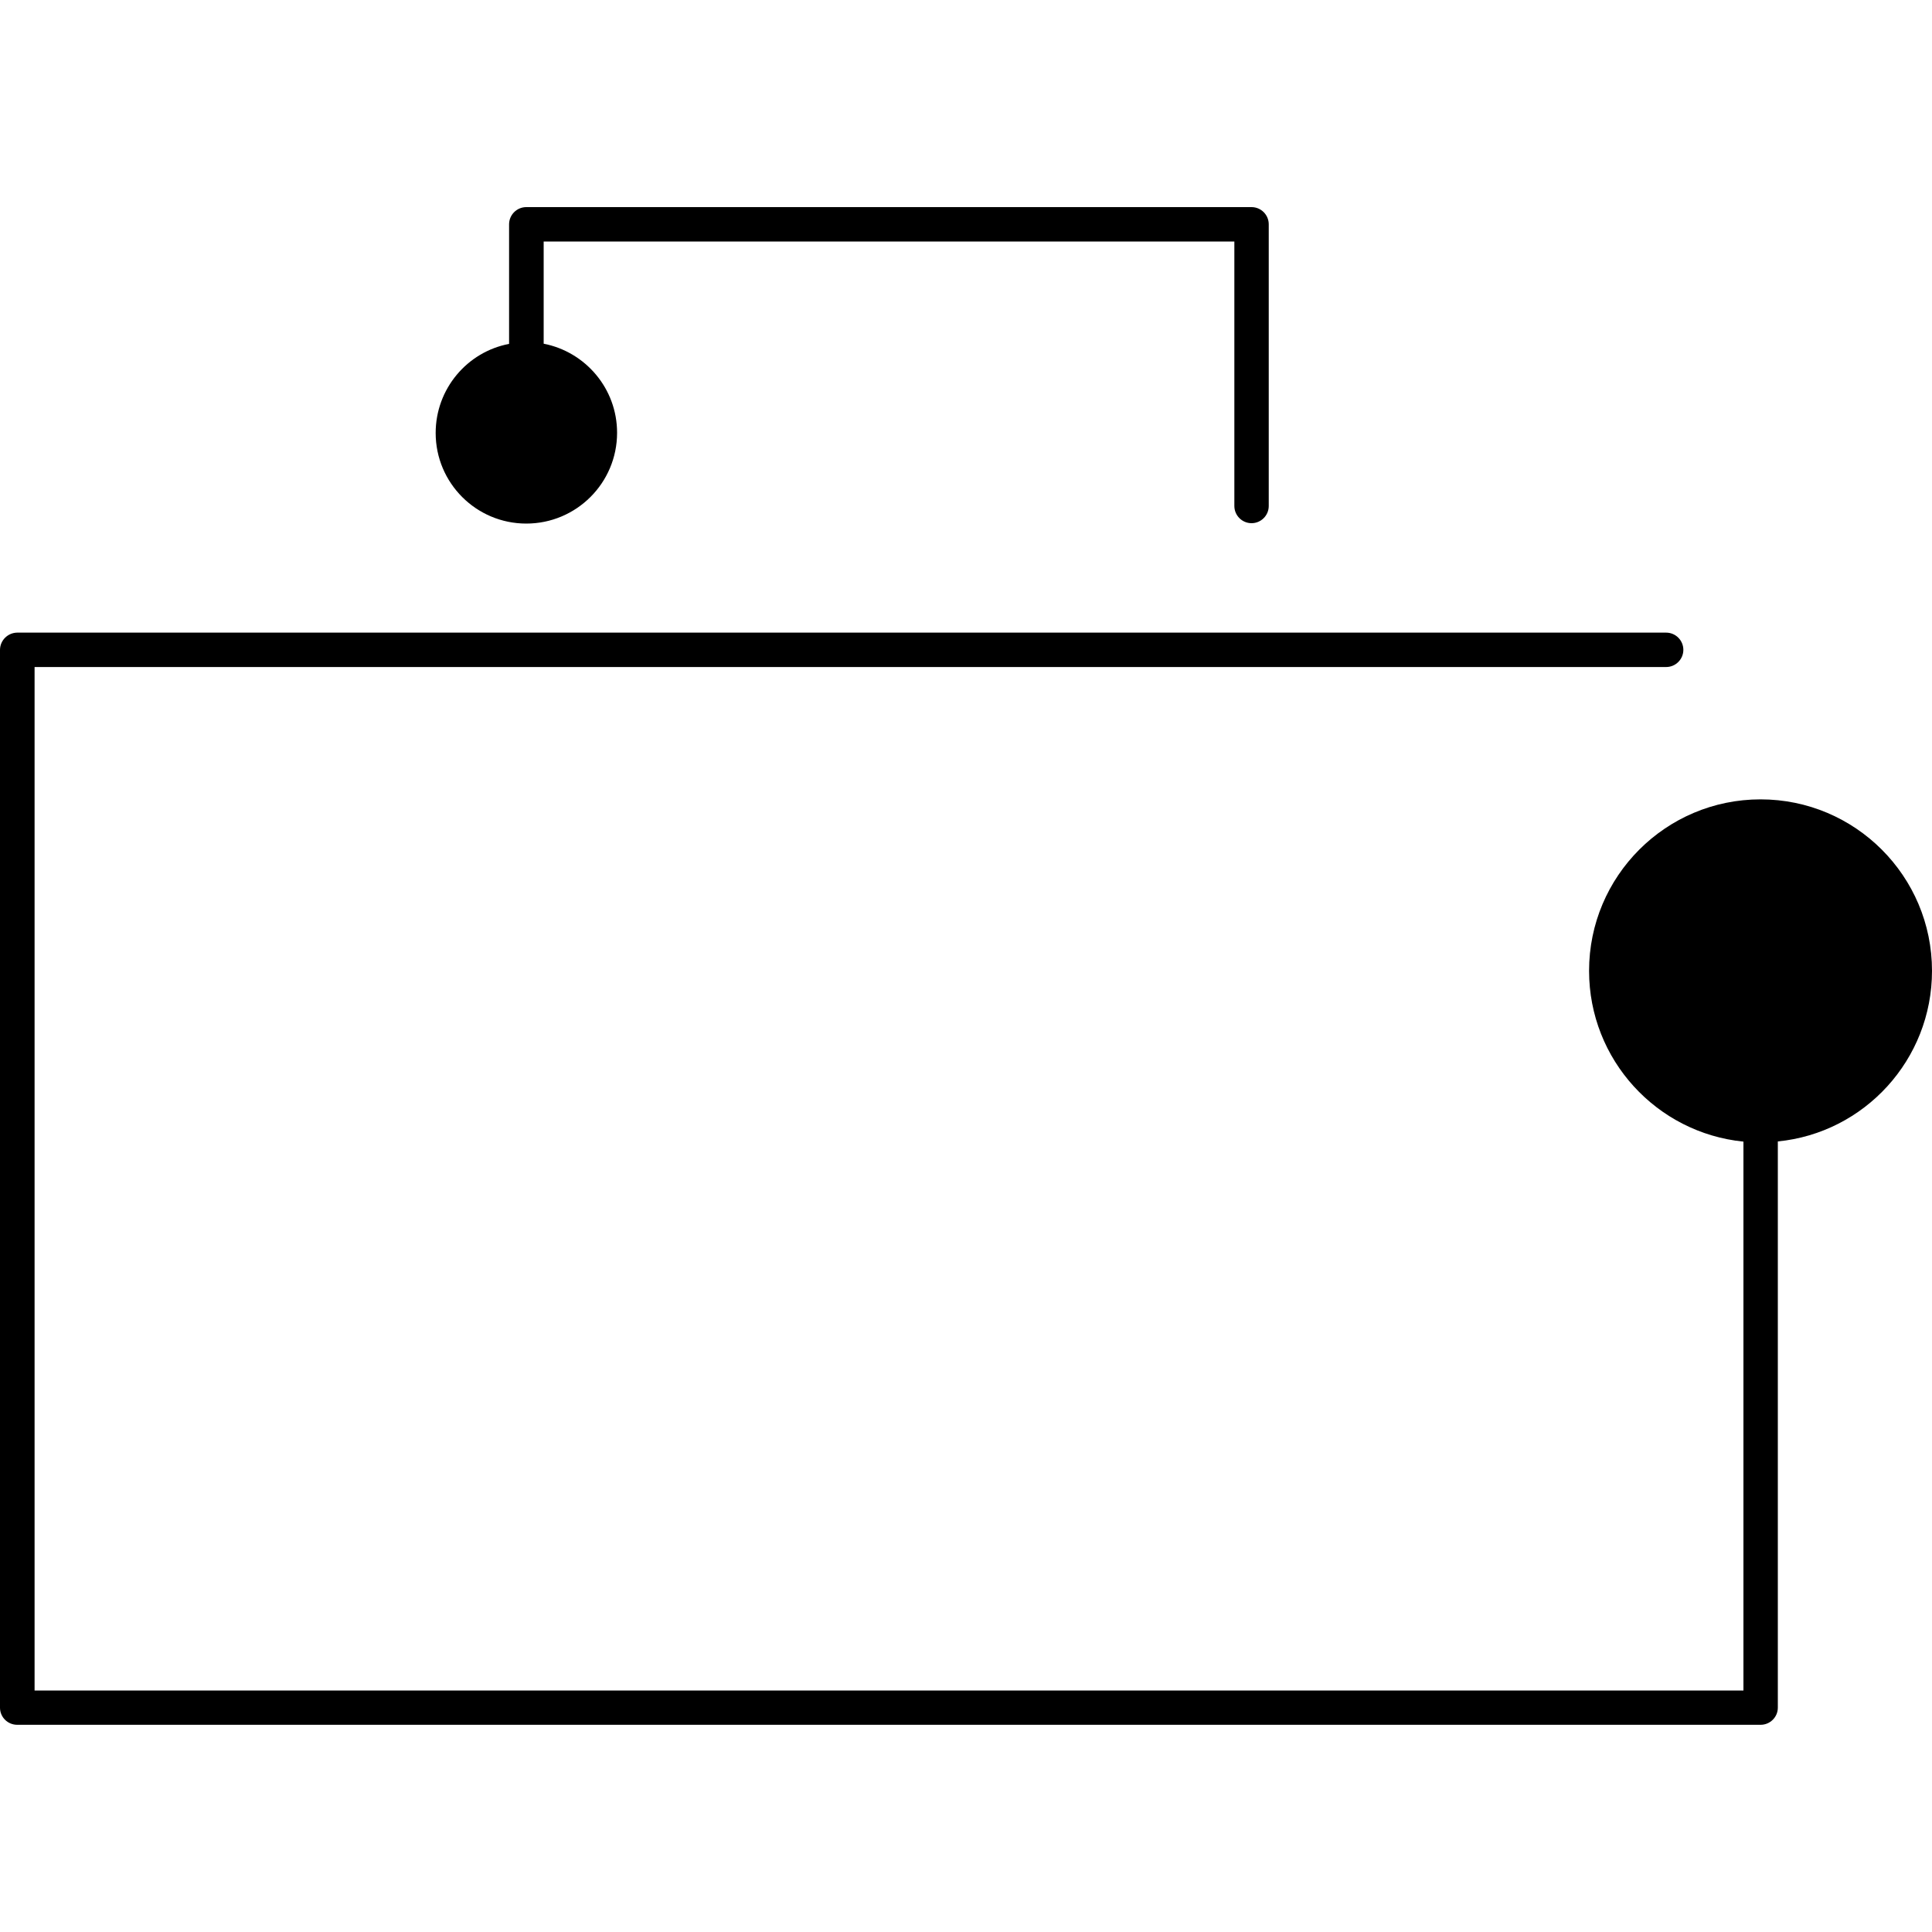 <?xml version="1.0" encoding="utf-8"?>
<!-- Generator: Adobe Illustrator 18.1.1, SVG Export Plug-In . SVG Version: 6.00 Build 0)  -->
<!DOCTYPE svg PUBLIC "-//W3C//DTD SVG 1.1//EN" "http://www.w3.org/Graphics/SVG/1.1/DTD/svg11.dtd">
<svg version="1.1" id="Layer_1" xmlns="http://www.w3.org/2000/svg" xmlns:xlink="http://www.w3.org/1999/xlink" x="0px" y="0px"
	 viewBox="0 0 2000 2000" enable-background="new 0 0 2000 2000" xml:space="preserve">
<g>
	<path d="M544.8,542c51.8,0,94-42,94-94c0-45.8-32.8-83.8-76-92.2V250h715v273.8c0,9.8,8,17.8,17.8,17.8c9.8,0,17.8-8,17.8-17.8
		V232.2c0-9.8-8-17.8-17.8-17.8H544.8c-9.8,0-17.8,8-17.8,17.8V356c-43.3,8.2-76,46.5-76,92.2C451,500,493,542,544.8,542z"/>
	<path d="M2000,1005c0-98-79.5-177.5-177.5-177.5S1645,907,1645,1005c0,92,70,167.8,159.8,176.8V1750H35.8V690.5h1689
		c9.8,0,17.8-8,17.8-17.8s-8-17.8-17.8-17.8H17.8C8,655,0,663,0,672.8v1095c0,9.8,8,17.7,17.8,17.7h1804.8c9.8,0,17.8-8,17.8-17.7
		v-586.2C1930,1172.8,2000,1097,2000,1005z"/>
</g>
</svg>
